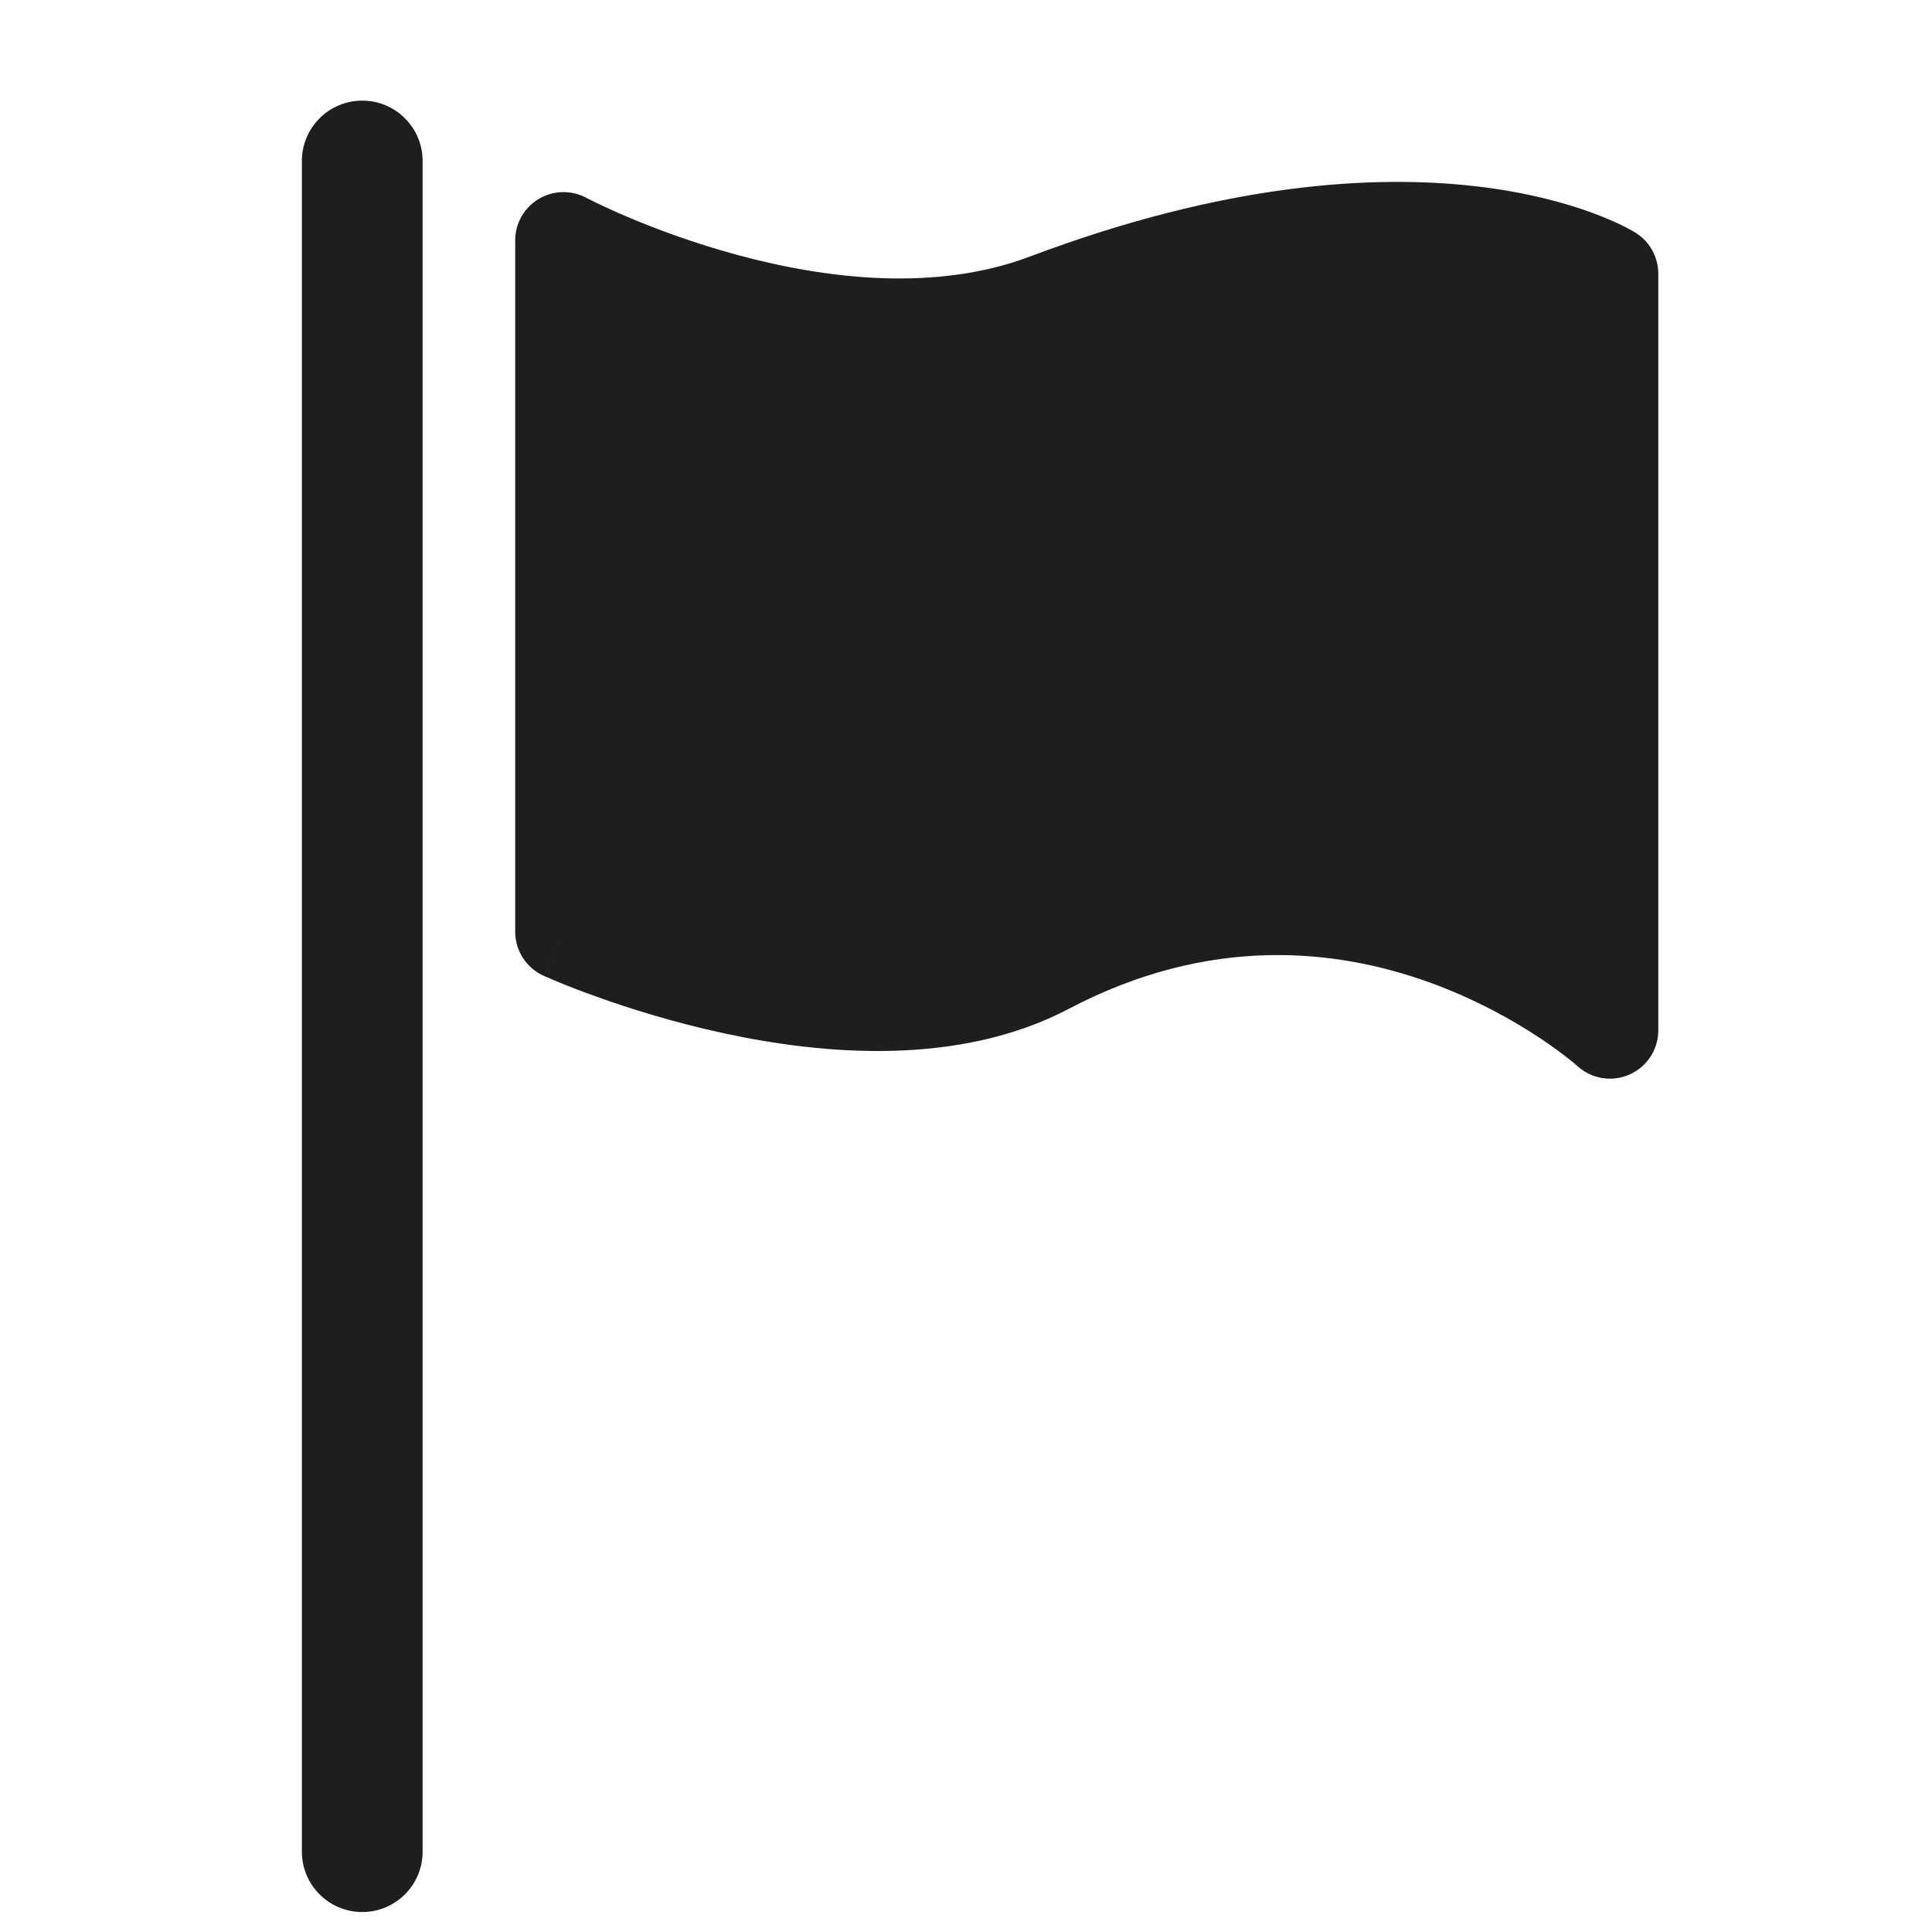 <svg width="24" height="24" viewBox="0 0 24 24" fill="none" xmlns="http://www.w3.org/2000/svg">
<path fill-rule="evenodd" clip-rule="evenodd" d="M6.753 12.121L6.757 12.123L6.767 12.128L6.803 12.143C6.834 12.157 6.877 12.175 6.933 12.198C7.045 12.245 7.206 12.308 7.405 12.379C7.802 12.522 8.358 12.699 8.993 12.836C10.233 13.104 11.912 13.25 13.279 12.531C15.034 11.609 16.603 11.789 17.75 12.201C18.327 12.409 18.796 12.675 19.12 12.889C19.281 12.996 19.405 13.088 19.486 13.153C19.527 13.185 19.557 13.21 19.575 13.226L19.595 13.243L19.597 13.245L19.598 13.245C19.774 13.404 20.026 13.444 20.243 13.348C20.46 13.252 20.6 13.037 20.6 12.8V3.4C20.6 3.193 20.493 3 20.317 2.891L20.315 2.89L20.313 2.889L20.309 2.886L20.298 2.879C20.289 2.874 20.279 2.868 20.265 2.861C20.239 2.846 20.203 2.827 20.158 2.804C20.068 2.76 19.94 2.703 19.775 2.642C19.444 2.521 18.965 2.387 18.335 2.314C17.071 2.168 15.225 2.27 12.788 3.189C11.629 3.625 10.277 3.471 9.156 3.166C8.605 3.017 8.132 2.837 7.796 2.695C7.629 2.624 7.497 2.563 7.409 2.52C7.365 2.499 7.331 2.482 7.31 2.471L7.286 2.459L7.281 2.456C7.095 2.358 6.871 2.364 6.691 2.472C6.51 2.581 6.4 2.776 6.4 2.986V11.575C6.4 11.81 6.538 12.024 6.753 12.121ZM20 3.4L20.317 2.891C20.317 2.891 20.314 2.896 20 3.4ZM7 11.575L6.753 12.121C6.753 12.121 6.752 12.121 7 11.575ZM7 2.986C7.281 2.456 7.281 2.456 7.281 2.456L7 2.986Z" fill="#1F1E1E"/>
<path fill-rule="evenodd" clip-rule="evenodd" d="M4.5 1.25C4.914 1.25 5.25 1.586 5.25 2V23.002C5.25 23.416 4.914 23.752 4.5 23.752C4.086 23.752 3.75 23.416 3.75 23.002V2C3.75 1.586 4.086 1.25 4.5 1.25Z" fill="#1F1E1E"/>
</svg>
